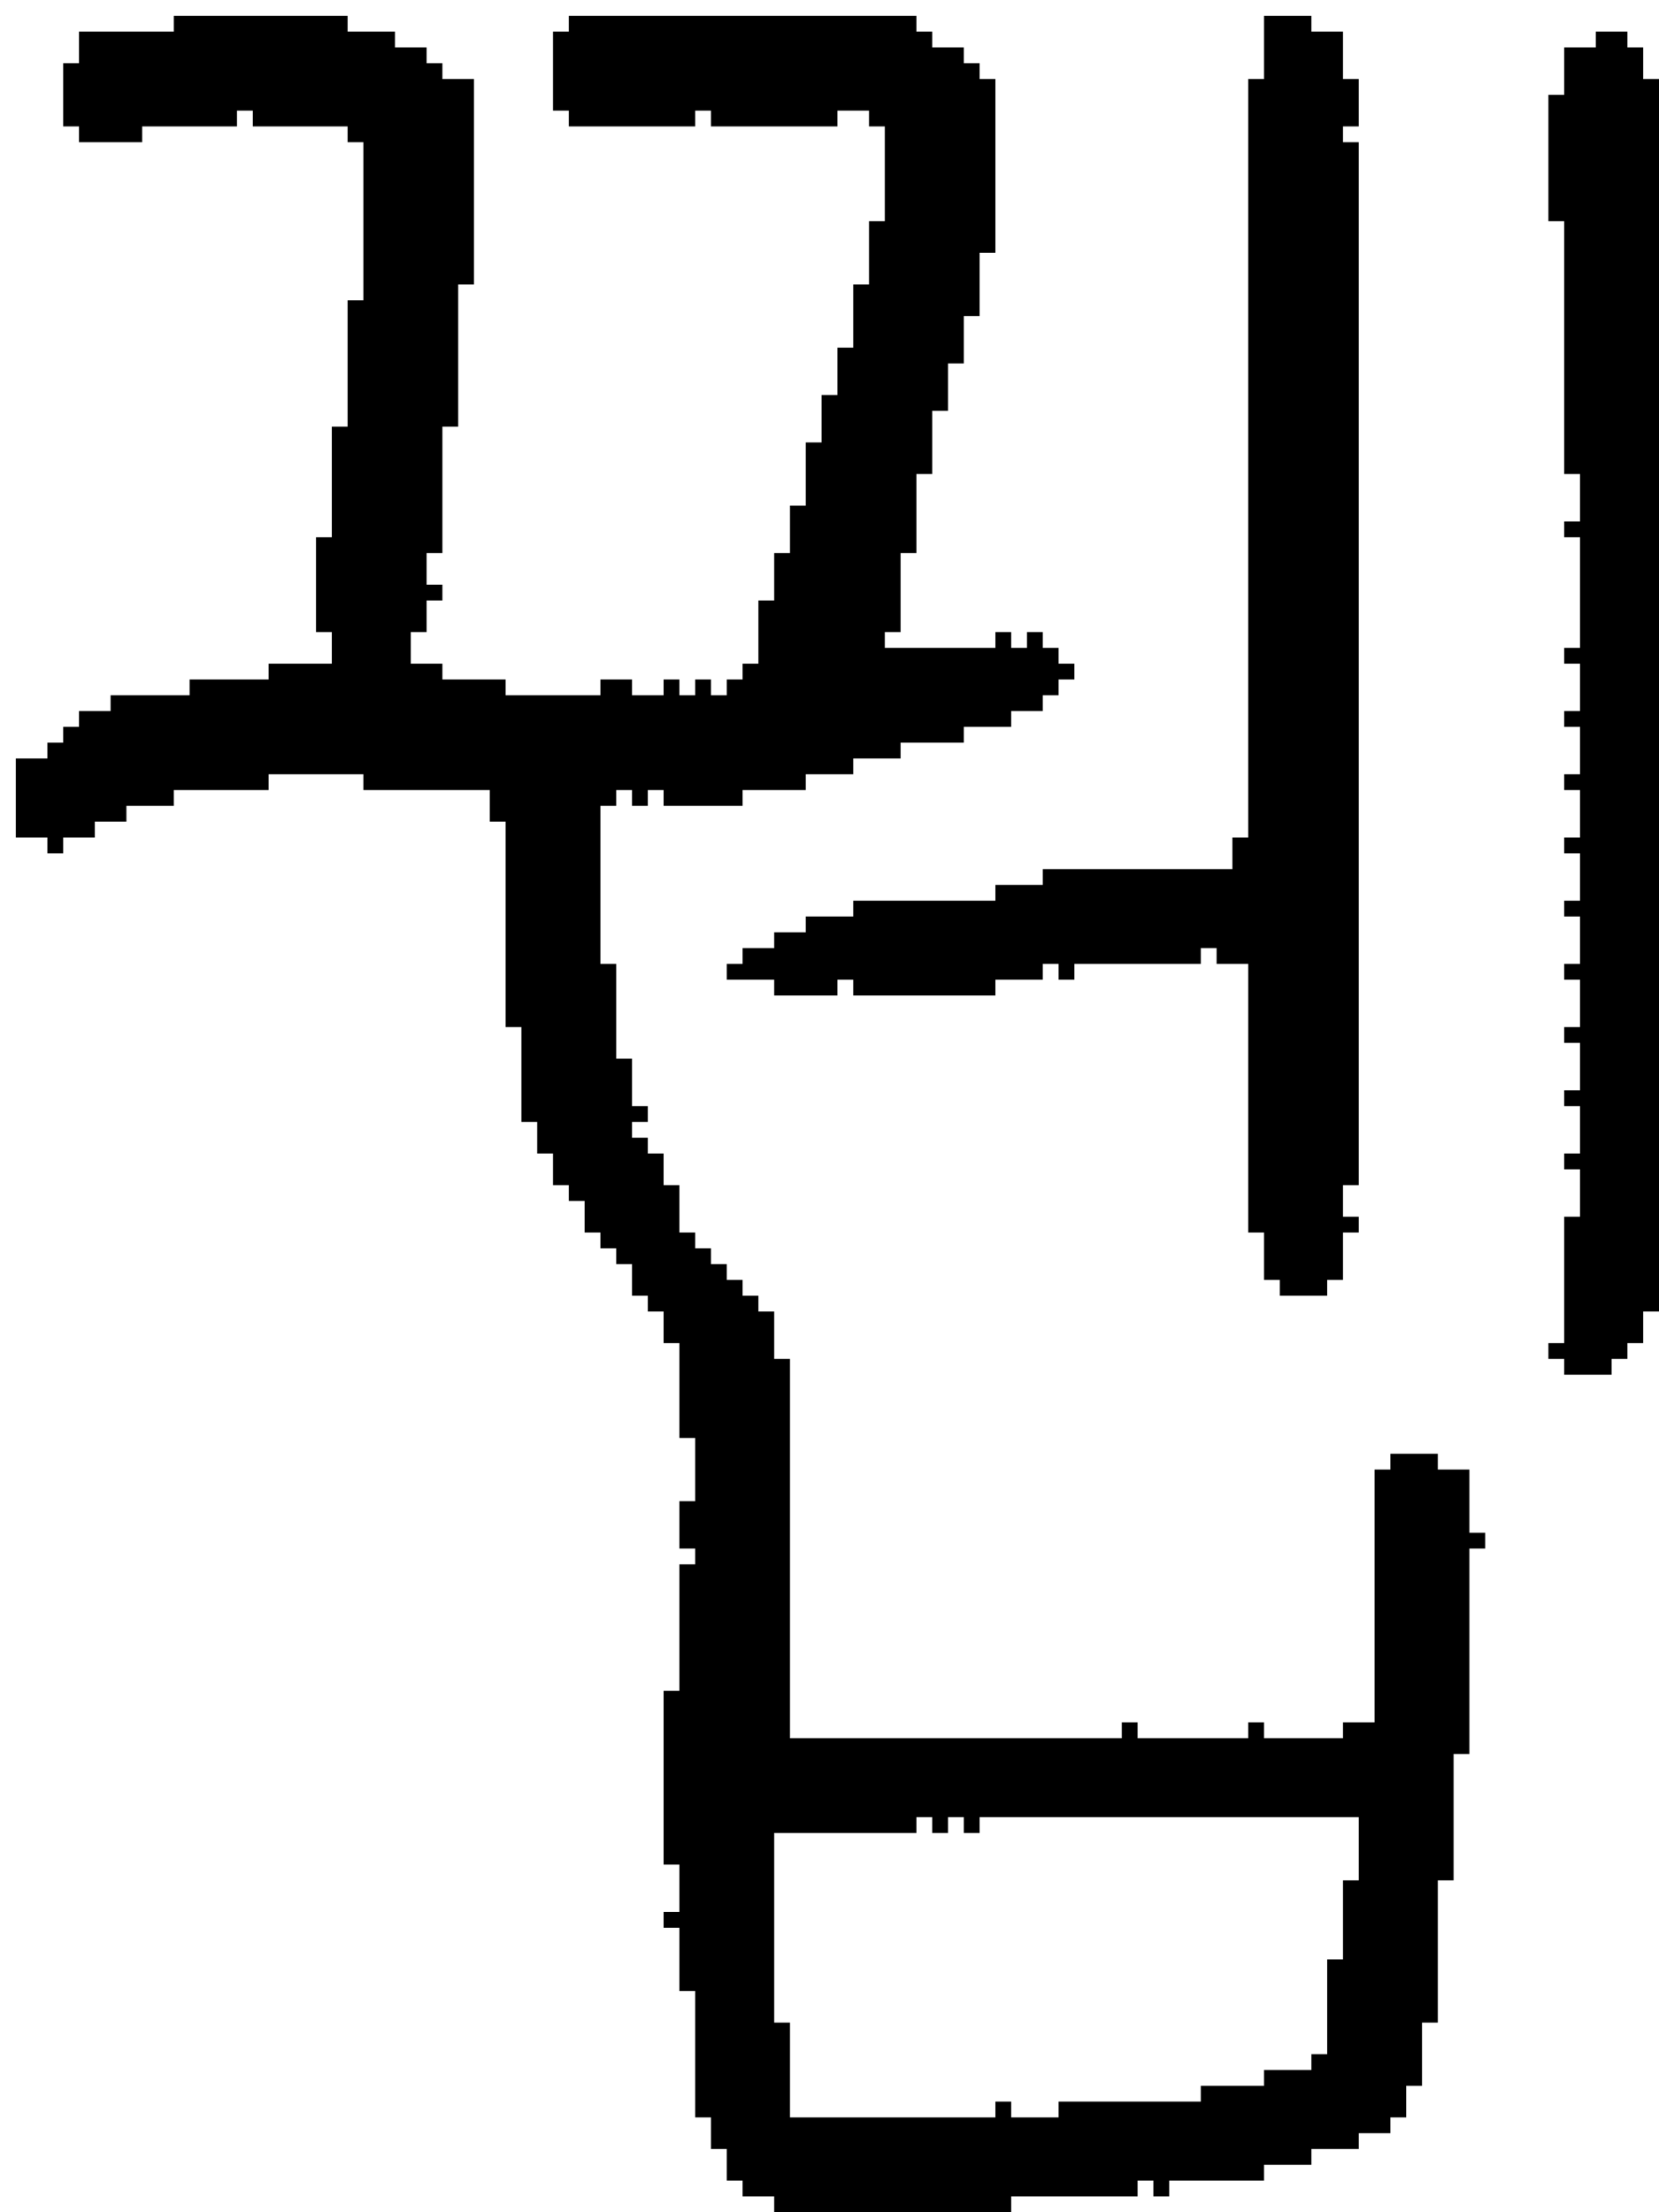 <?xml version="1.0" encoding="UTF-8" standalone="no"?>
<!DOCTYPE svg PUBLIC "-//W3C//DTD SVG 1.1//EN" 
  "http://www.w3.org/Graphics/SVG/1.1/DTD/svg11.dtd">
<svg width="105" height="140"
     xmlns="http://www.w3.org/2000/svg" version="1.1">
 <path d="  M 28,27  L 29,27  L 29,18  L 30,18  L 30,5  L 28,5  L 28,4  L 27,4  L 27,3  L 25,3  L 25,2  L 22,2  L 22,1  L 11,1  L 11,2  L 5,2  L 5,4  L 4,4  L 4,8  L 5,8  L 5,9  L 9,9  L 9,8  L 15,8  L 15,7  L 16,7  L 16,8  L 22,8  L 22,9  L 23,9  L 23,19  L 22,19  L 22,27  L 21,27  L 21,34  L 20,34  L 20,40  L 21,40  L 21,42  L 17,42  L 17,43  L 12,43  L 12,44  L 7,44  L 7,45  L 5,45  L 5,46  L 4,46  L 4,47  L 3,47  L 3,48  L 1,48  L 1,53  L 3,53  L 3,54  L 4,54  L 4,53  L 6,53  L 6,52  L 8,52  L 8,51  L 11,51  L 11,50  L 17,50  L 17,49  L 23,49  L 23,50  L 31,50  L 31,52  L 32,52  L 32,65  L 33,65  L 33,71  L 34,71  L 34,73  L 35,73  L 35,75  L 36,75  L 36,76  L 37,76  L 37,78  L 38,78  L 38,79  L 39,79  L 39,80  L 40,80  L 40,82  L 41,82  L 41,83  L 42,83  L 42,85  L 43,85  L 43,91  L 44,91  L 44,95  L 43,95  L 43,98  L 44,98  L 44,99  L 43,99  L 43,107  L 42,107  L 42,118  L 43,118  L 43,121  L 42,121  L 42,122  L 43,122  L 43,126  L 44,126  L 44,134  L 45,134  L 45,136  L 46,136  L 46,138  L 47,138  L 47,139  L 49,139  L 49,140  L 64,140  L 64,139  L 72,139  L 72,138  L 73,138  L 73,139  L 74,139  L 74,138  L 80,138  L 80,137  L 83,137  L 83,136  L 86,136  L 86,135  L 88,135  L 88,134  L 89,134  L 89,132  L 90,132  L 90,128  L 91,128  L 91,119  L 92,119  L 92,111  L 93,111  L 93,98  L 94,98  L 94,97  L 93,97  L 93,93  L 91,93  L 91,92  L 88,92  L 88,93  L 87,93  L 87,109  L 85,109  L 85,110  L 80,110  L 80,109  L 79,109  L 79,110  L 72,110  L 72,109  L 71,109  L 71,110  L 50,110  L 50,86  L 49,86  L 49,83  L 48,83  L 48,82  L 47,82  L 47,81  L 46,81  L 46,80  L 45,80  L 45,79  L 44,79  L 44,78  L 43,78  L 43,75  L 42,75  L 42,73  L 41,73  L 41,72  L 40,72  L 40,71  L 41,71  L 41,70  L 40,70  L 40,67  L 39,67  L 39,61  L 38,61  L 38,51  L 39,51  L 39,50  L 40,50  L 40,51  L 41,51  L 41,50  L 42,50  L 42,51  L 47,51  L 47,50  L 51,50  L 51,49  L 54,49  L 54,48  L 57,48  L 57,47  L 61,47  L 61,46  L 64,46  L 64,45  L 66,45  L 66,44  L 67,44  L 67,43  L 68,43  L 68,42  L 67,42  L 67,41  L 66,41  L 66,40  L 65,40  L 65,41  L 64,41  L 64,40  L 63,40  L 63,41  L 56,41  L 56,40  L 57,40  L 57,35  L 58,35  L 58,30  L 59,30  L 59,26  L 60,26  L 60,23  L 61,23  L 61,20  L 62,20  L 62,16  L 63,16  L 63,5  L 62,5  L 62,4  L 61,4  L 61,3  L 59,3  L 59,2  L 58,2  L 58,1  L 36,1  L 36,2  L 35,2  L 35,7  L 36,7  L 36,8  L 44,8  L 44,7  L 45,7  L 45,8  L 53,8  L 53,7  L 55,7  L 55,8  L 56,8  L 56,14  L 55,14  L 55,18  L 54,18  L 54,22  L 53,22  L 53,25  L 52,25  L 52,28  L 51,28  L 51,32  L 50,32  L 50,35  L 49,35  L 49,38  L 48,38  L 48,42  L 47,42  L 47,43  L 46,43  L 46,44  L 45,44  L 45,43  L 44,43  L 44,44  L 43,44  L 43,43  L 42,43  L 42,44  L 40,44  L 40,43  L 38,43  L 38,44  L 32,44  L 32,43  L 28,43  L 28,42  L 26,42  L 26,40  L 27,40  L 27,38  L 28,38  L 28,37  L 27,37  L 27,35  L 28,35  Z  M 59,116  L 60,116  L 60,115  L 61,115  L 61,116  L 62,116  L 62,115  L 86,115  L 86,119  L 85,119  L 85,124  L 84,124  L 84,130  L 83,130  L 83,131  L 80,131  L 80,132  L 76,132  L 76,133  L 67,133  L 67,134  L 64,134  L 64,133  L 63,133  L 63,134  L 50,134  L 50,128  L 49,128  L 49,116  L 58,116  L 58,115  L 59,115  Z  " style="fill:rgb(0, 0, 0); fill-opacity:1.000; stroke:none;" />
 <path d="  M 86,5  L 85,5  L 85,2  L 83,2  L 83,1  L 80,1  L 80,5  L 79,5  L 79,53  L 78,53  L 78,55  L 66,55  L 66,56  L 63,56  L 63,57  L 54,57  L 54,58  L 51,58  L 51,59  L 49,59  L 49,60  L 47,60  L 47,61  L 46,61  L 46,62  L 49,62  L 49,63  L 53,63  L 53,62  L 54,62  L 54,63  L 63,63  L 63,62  L 66,62  L 66,61  L 67,61  L 67,62  L 68,62  L 68,61  L 76,61  L 76,60  L 77,60  L 77,61  L 79,61  L 79,78  L 80,78  L 80,81  L 81,81  L 81,82  L 84,82  L 84,81  L 85,81  L 85,78  L 86,78  L 86,77  L 85,77  L 85,75  L 86,75  L 86,9  L 85,9  L 85,8  L 86,8  Z  " style="fill:rgb(0, 0, 0); fill-opacity:1.000; stroke:none;" />
 <path d="  M 99,30  L 100,30  L 100,33  L 99,33  L 99,34  L 100,34  L 100,41  L 99,41  L 99,42  L 100,42  L 100,45  L 99,45  L 99,46  L 100,46  L 100,49  L 99,49  L 99,50  L 100,50  L 100,53  L 99,53  L 99,54  L 100,54  L 100,57  L 99,57  L 99,58  L 100,58  L 100,61  L 99,61  L 99,62  L 100,62  L 100,65  L 99,65  L 99,66  L 100,66  L 100,69  L 99,69  L 99,70  L 100,70  L 100,73  L 99,73  L 99,74  L 100,74  L 100,77  L 99,77  L 99,85  L 98,85  L 98,86  L 99,86  L 99,87  L 102,87  L 102,86  L 103,86  L 103,85  L 104,85  L 104,83  L 105,83  L 105,5  L 104,5  L 104,3  L 103,3  L 103,2  L 101,2  L 101,3  L 99,3  L 99,6  L 98,6  L 98,14  L 99,14  Z  " style="fill:rgb(0, 0, 0); fill-opacity:1.000; stroke:none;" />
</svg>
